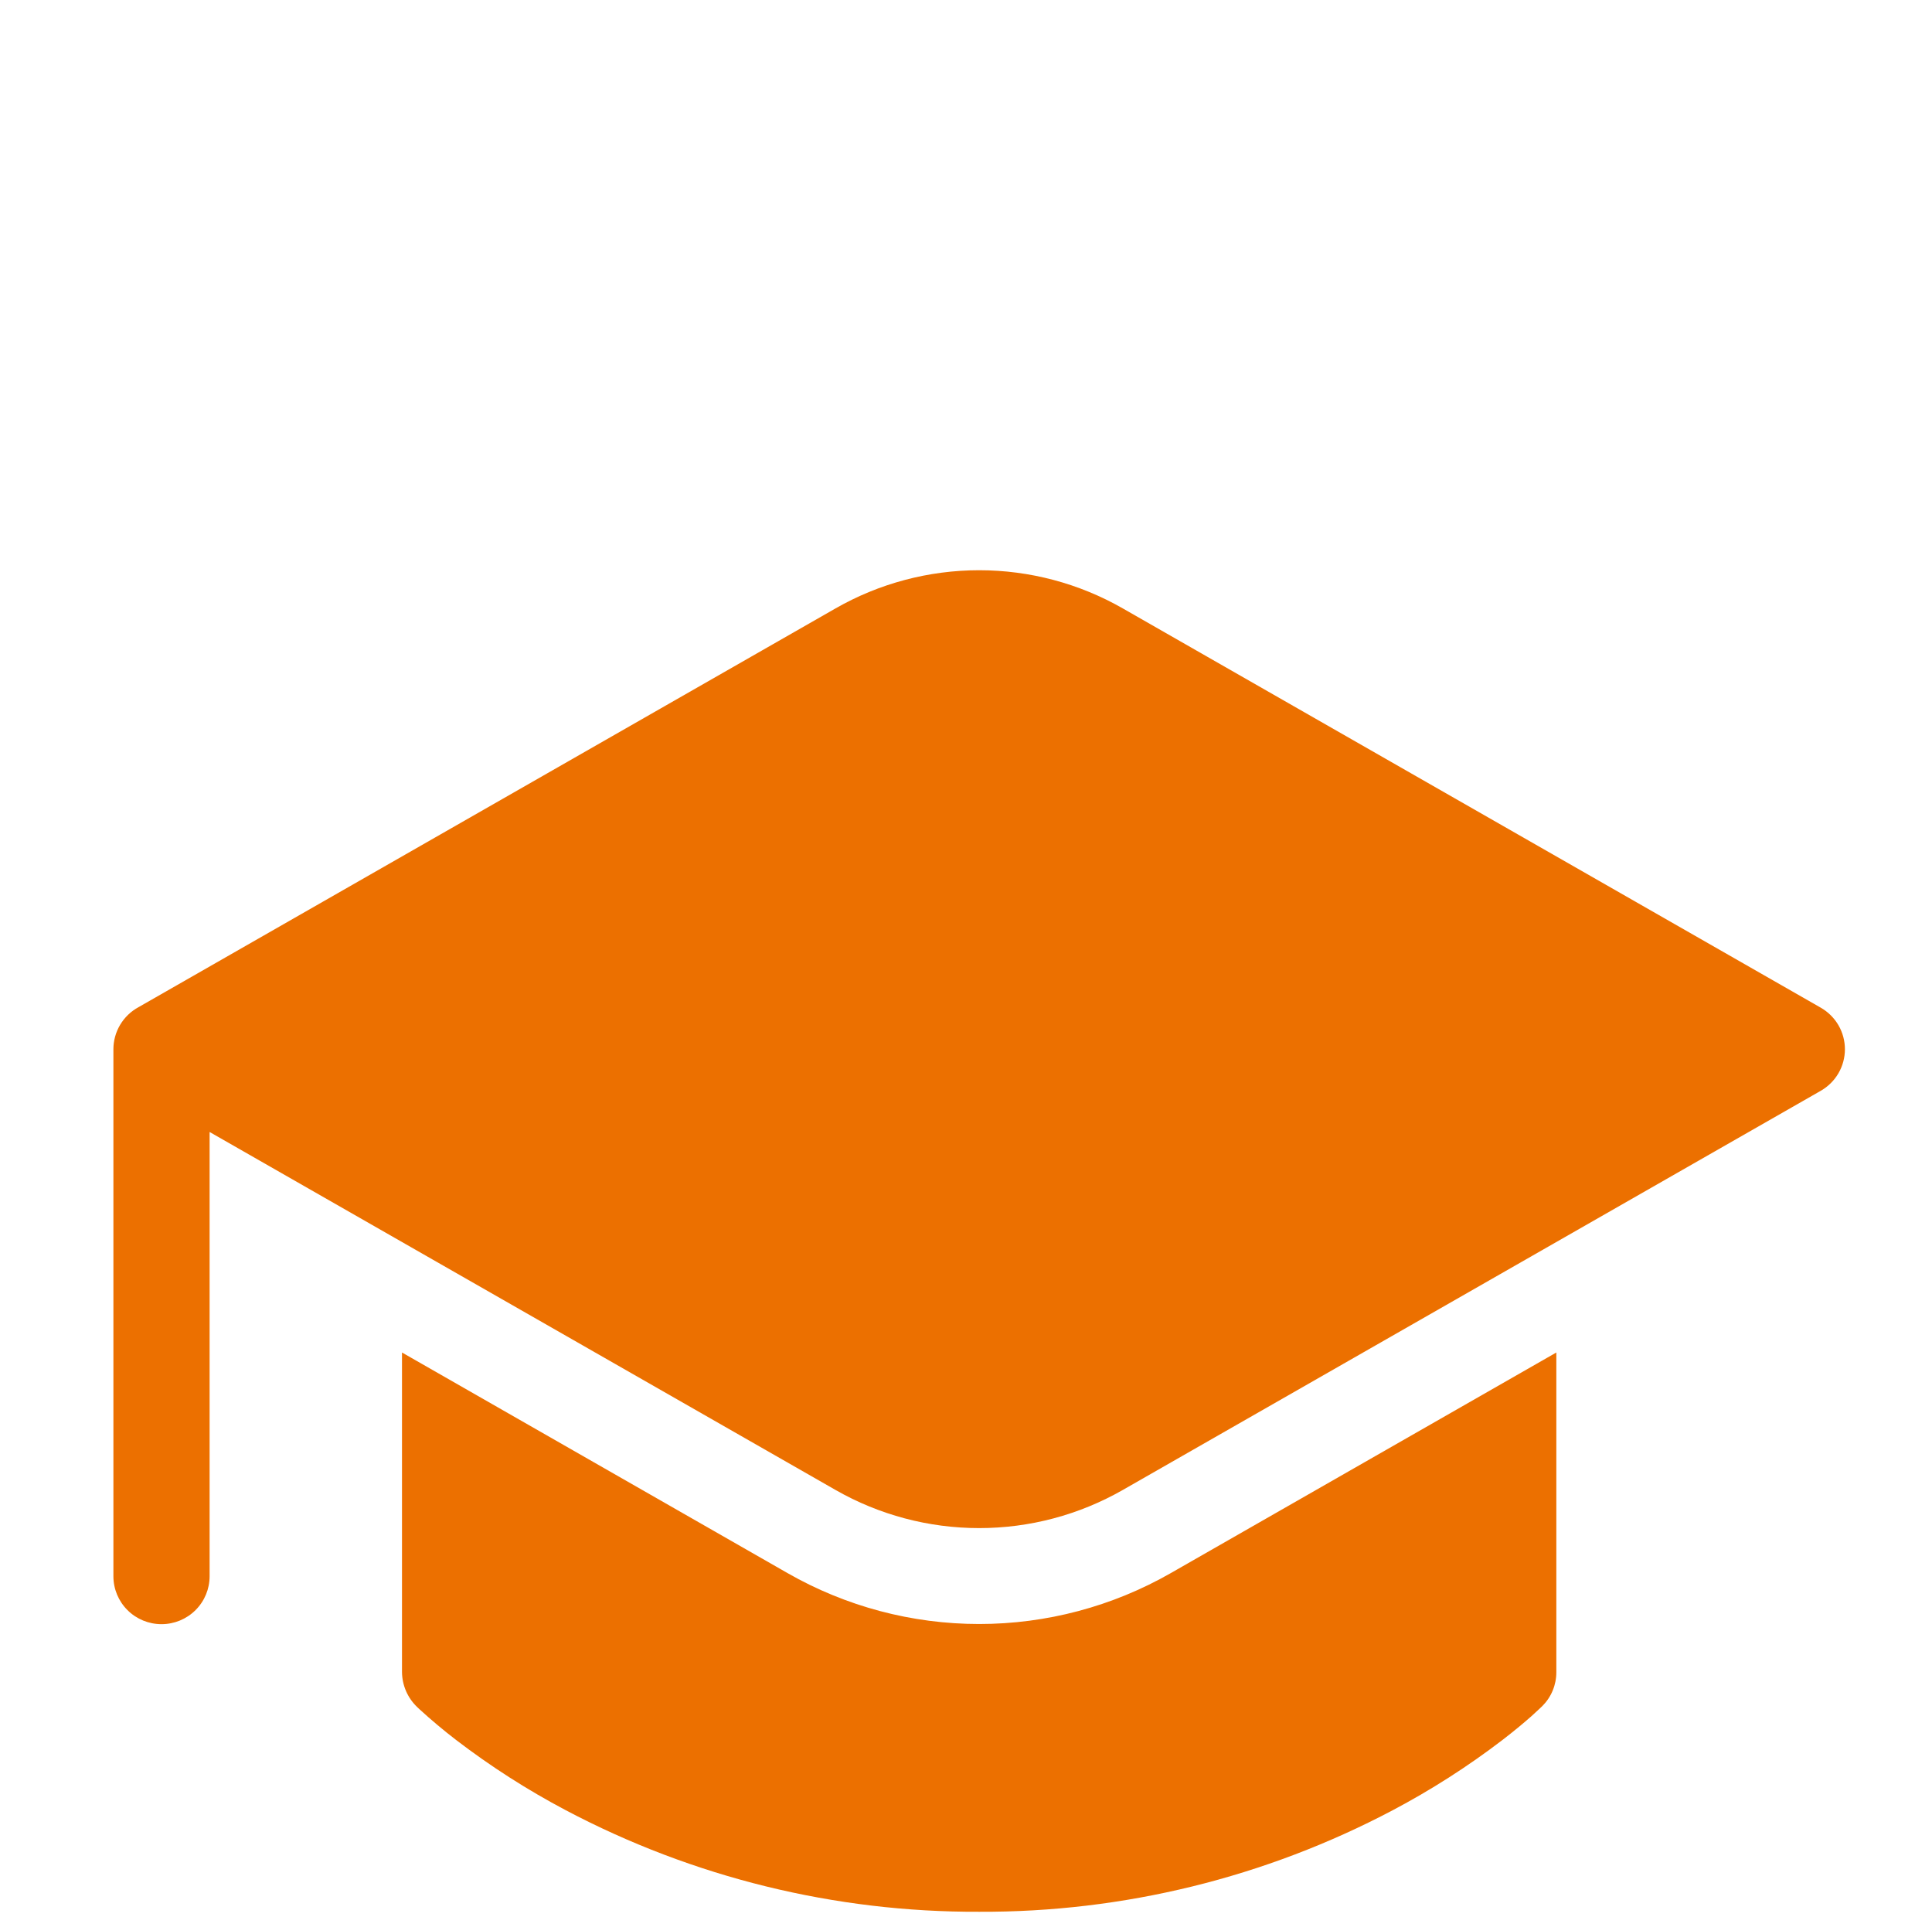 <svg width="122" height="121" viewBox="0 0 122 121" fill="none" xmlns="http://www.w3.org/2000/svg">
<path d="M25.385 105.569V85.386L49.731 99.313C53.413 101.419 57.585 102.527 61.831 102.527C66.078 102.527 70.25 101.419 73.932 99.313L98.278 85.386V105.569C98.279 105.966 98.201 106.36 98.049 106.727C97.897 107.095 97.673 107.429 97.391 107.71L97.379 107.716L97.367 107.734L97.325 107.771L97.185 107.904L96.699 108.352C96.274 108.727 95.666 109.241 94.871 109.852C92.689 111.52 90.37 113.004 87.94 114.287C79.9 118.532 70.931 120.733 61.831 120.694C52.731 120.731 43.763 118.528 35.723 114.281C33.295 112.998 30.978 111.514 28.799 109.846C27.997 109.23 27.223 108.58 26.478 107.898L26.338 107.765C26.041 107.48 25.804 107.139 25.64 106.762C25.477 106.385 25.39 105.979 25.385 105.569ZM114.977 68.863L70.907 94.061C68.145 95.641 65.016 96.472 61.831 96.472C58.647 96.472 55.518 95.641 52.756 94.061L13.236 71.465V99.513C13.236 100.315 12.916 101.084 12.346 101.651C11.777 102.219 11.004 102.537 10.198 102.537C9.393 102.537 8.62 102.219 8.051 101.651C7.481 101.084 7.161 100.315 7.161 99.513V66.243C7.161 65.698 7.309 65.163 7.589 64.694C7.869 64.226 8.271 63.841 8.753 63.581L52.756 38.413C55.517 36.832 58.647 36 61.831 36C65.016 36 68.146 36.832 70.907 38.413L114.977 63.618C115.44 63.883 115.825 64.265 116.093 64.725C116.36 65.186 116.501 65.709 116.501 66.24C116.501 66.772 116.36 67.295 116.093 67.756C115.825 68.216 115.44 68.598 114.977 68.863Z" fill="#EC7000"/>
</svg>
